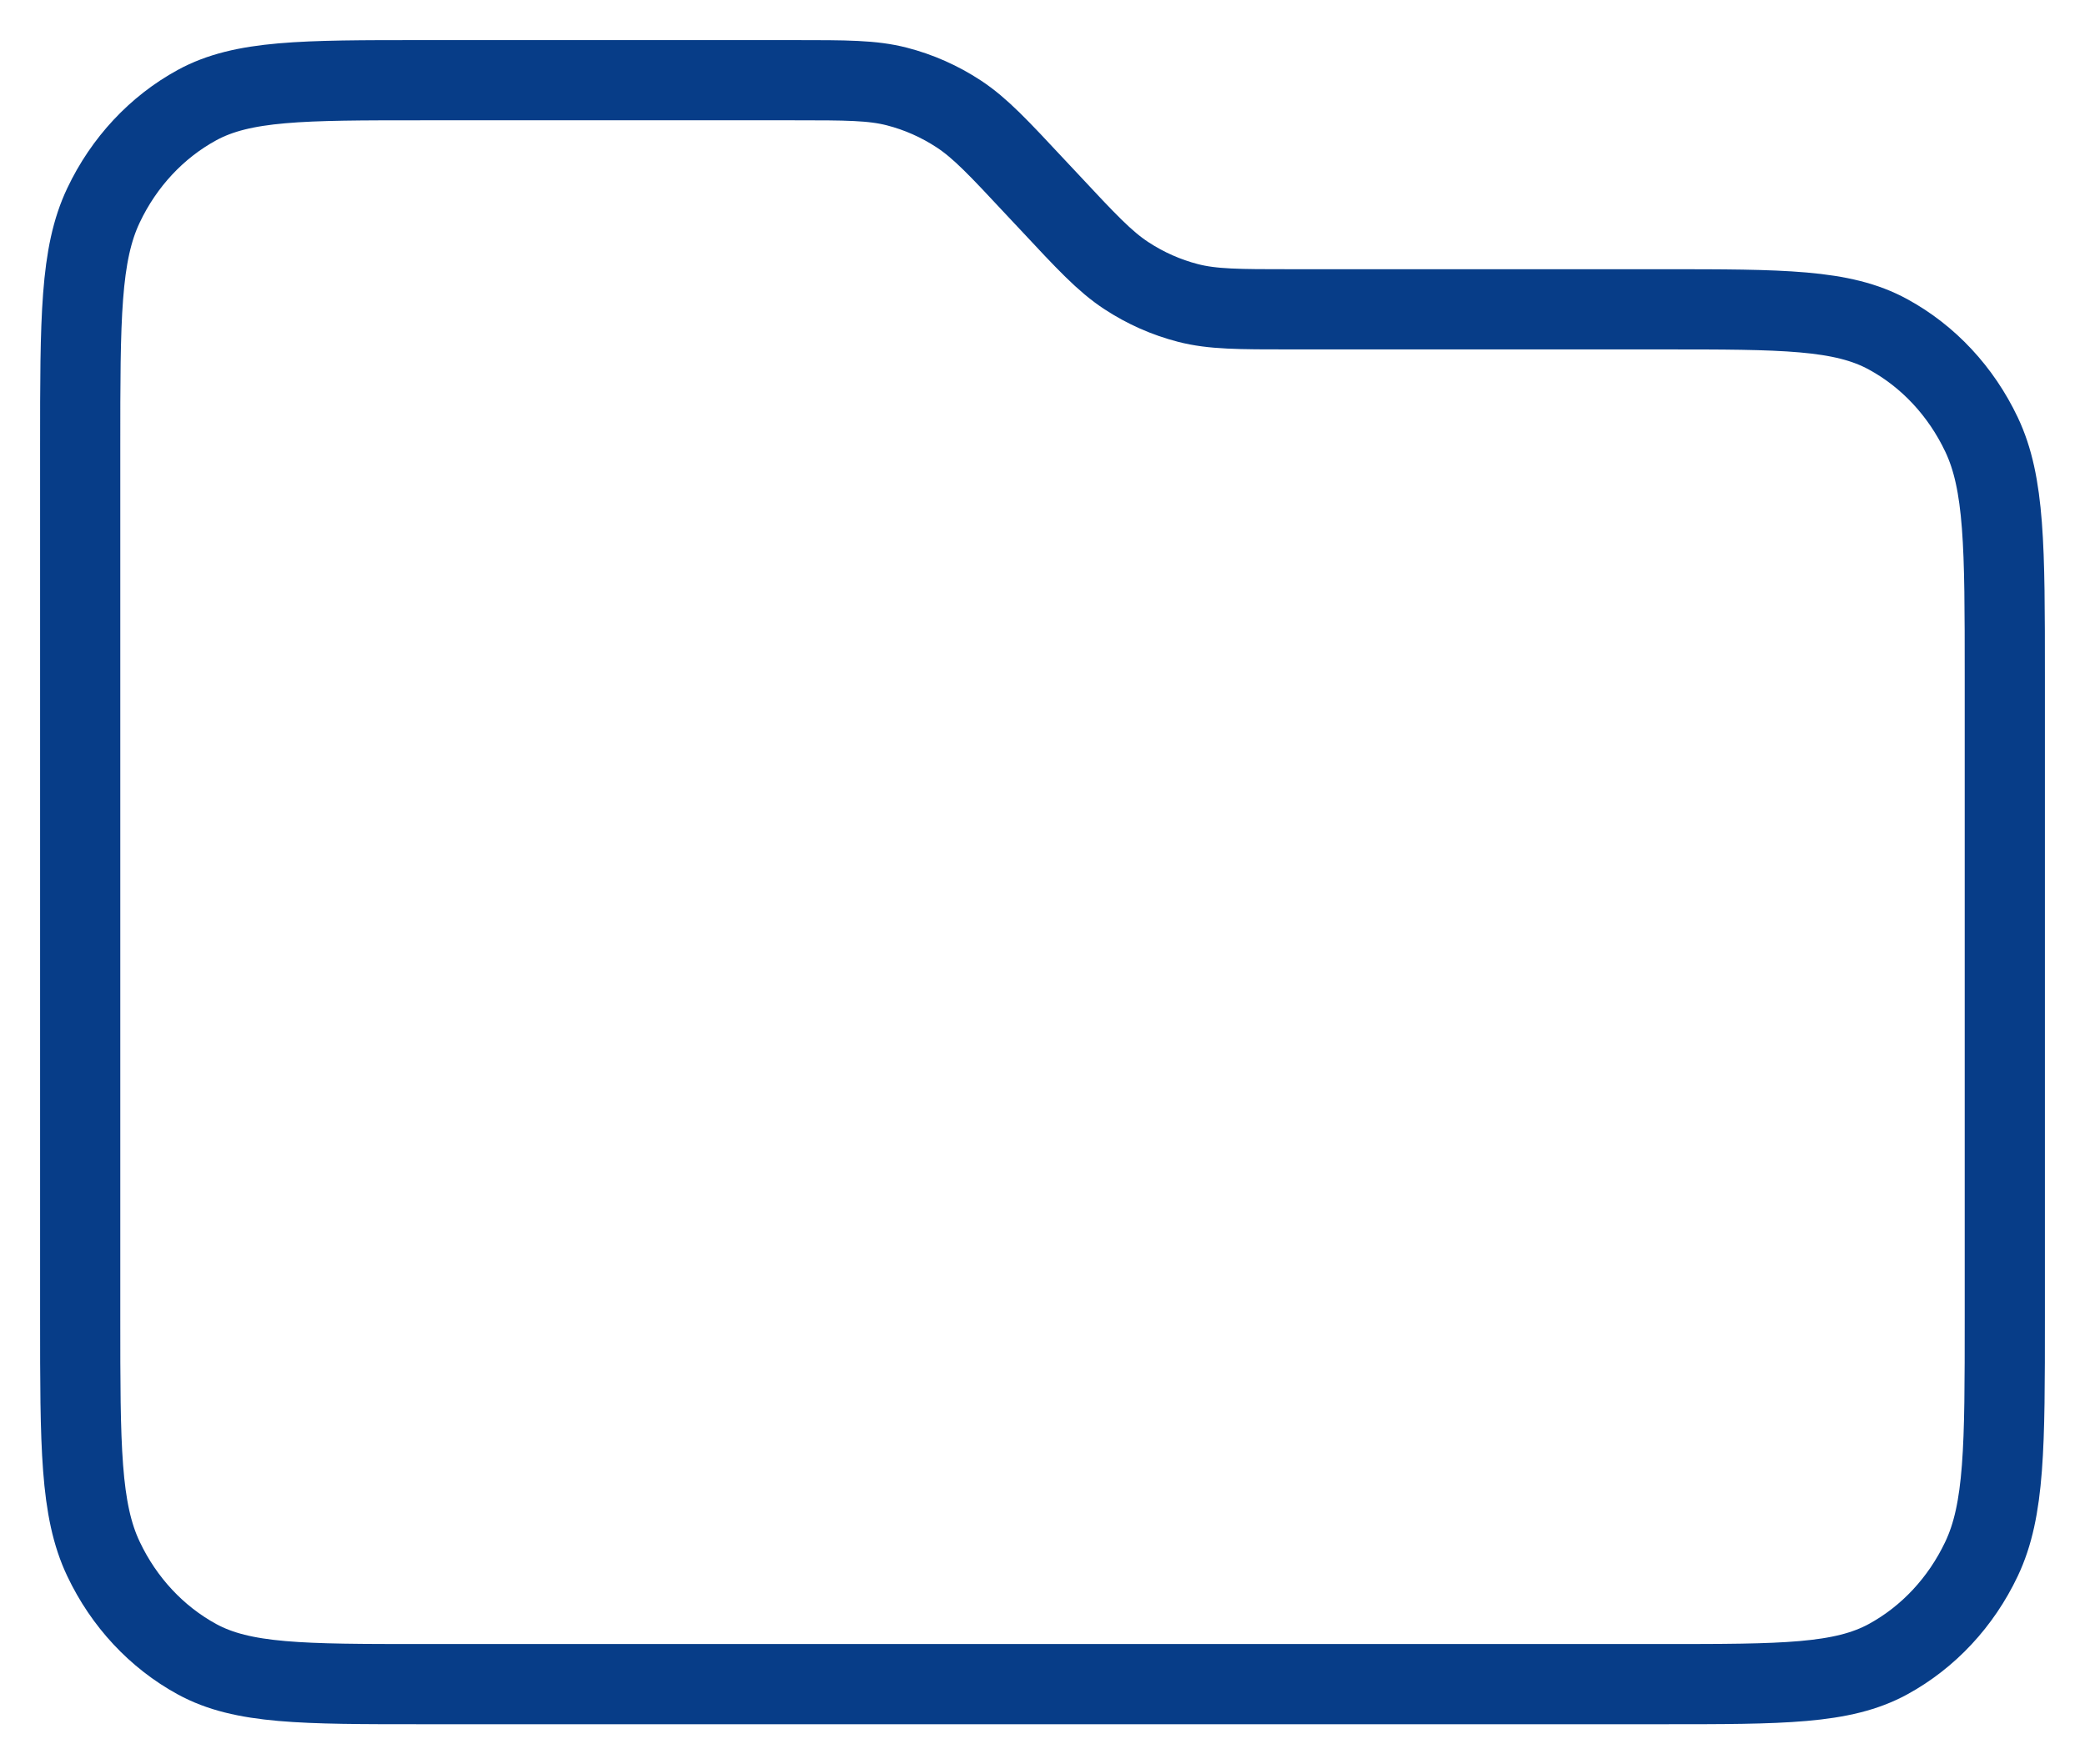 <svg width="26" height="22" viewBox="0 0 26 22" fill="none" xmlns="http://www.w3.org/2000/svg">
<path d="M1 5.571C1 3.971 1 3.171 1.291 2.56C1.546 2.022 1.954 1.585 2.456 1.311C3.026 1 3.773 1 5.267 1H9.899C10.552 1 10.878 1 11.185 1.079C11.457 1.149 11.717 1.264 11.956 1.421C12.225 1.598 12.455 1.845 12.916 2.339L13.084 2.518C13.545 3.012 13.775 3.259 14.044 3.436C14.283 3.593 14.543 3.708 14.815 3.778C15.122 3.857 15.448 3.857 16.101 3.857H20.733C22.227 3.857 22.974 3.857 23.544 4.169C24.046 4.442 24.454 4.88 24.709 5.417C25 6.028 25 6.828 25 8.429V16.429C25 18.029 25 18.829 24.709 19.44C24.454 19.978 24.046 20.415 23.544 20.689C22.974 21 22.227 21 20.733 21H5.267C3.773 21 3.026 21 2.456 20.689C1.954 20.415 1.546 19.978 1.291 19.44C1 18.829 1 18.029 1 16.429V5.571Z" stroke="#073D88" stroke-linecap="round" stroke-linejoin="round"/>
</svg>
